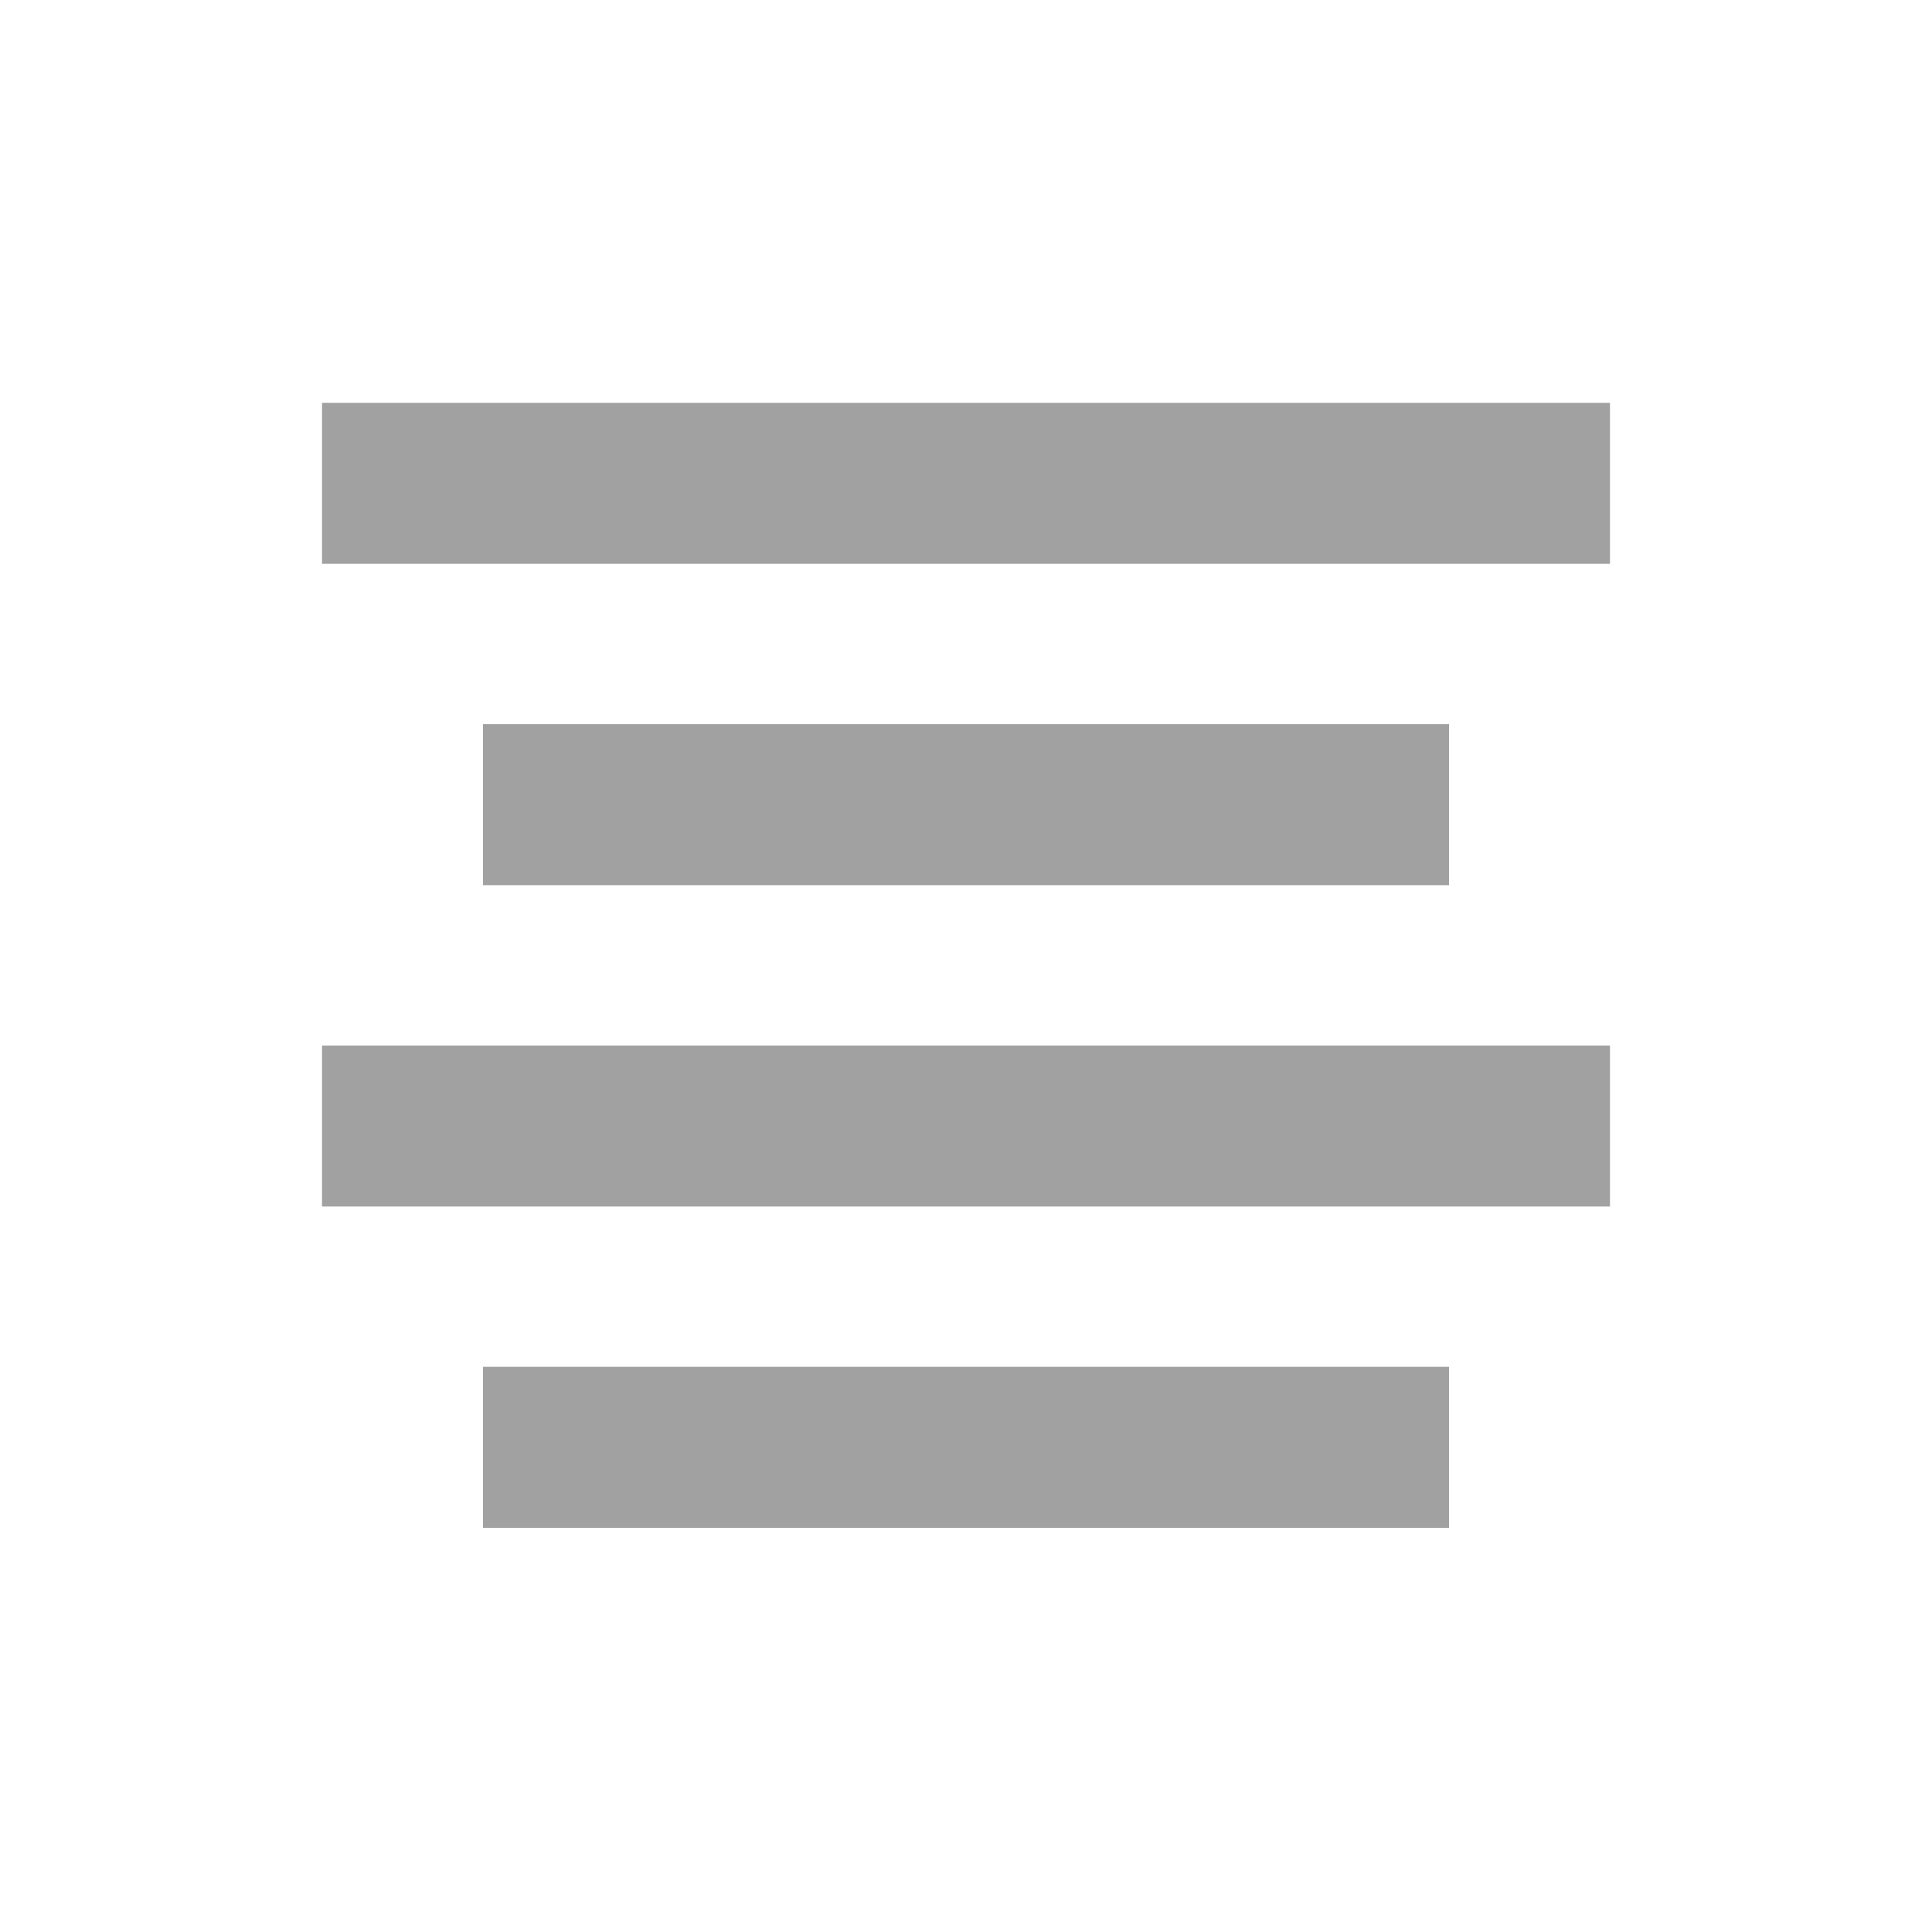 <?xml version="1.0" encoding="UTF-8" standalone="no"?><!-- Generator: Gravit.io --><svg xmlns="http://www.w3.org/2000/svg" xmlns:xlink="http://www.w3.org/1999/xlink" style="isolation:isolate" viewBox="1150 1453 24 24" width="24" height="24"><g id="align-center-text"><g opacity="0"><rect x="1150" y="1453" width="24" height="24" transform="matrix(1,0,0,1,0,0)" id="Icon Background" fill="rgb(37,86,132)"/></g><path d=" M 1154 1458.004 L 1170 1458.004 L 1170 1460.004 L 1154 1460.004 L 1154 1458.004 L 1154 1458.004 L 1154 1458.004 Z  M 1156 1461.996 L 1168 1461.996 L 1168 1463.996 L 1156 1463.996 L 1156 1461.996 L 1156 1461.996 L 1156 1461.996 Z  M 1154 1465.988 L 1170 1465.988 L 1170 1467.988 L 1154 1467.988 L 1154 1465.988 L 1154 1465.988 Z  M 1156 1469.979 L 1168 1469.979 L 1168 1471.979 L 1156 1471.979 L 1156 1469.979 Z " fill-rule="evenodd" id="Fill-B" fill="rgb(161,161,161)"/></g></svg>